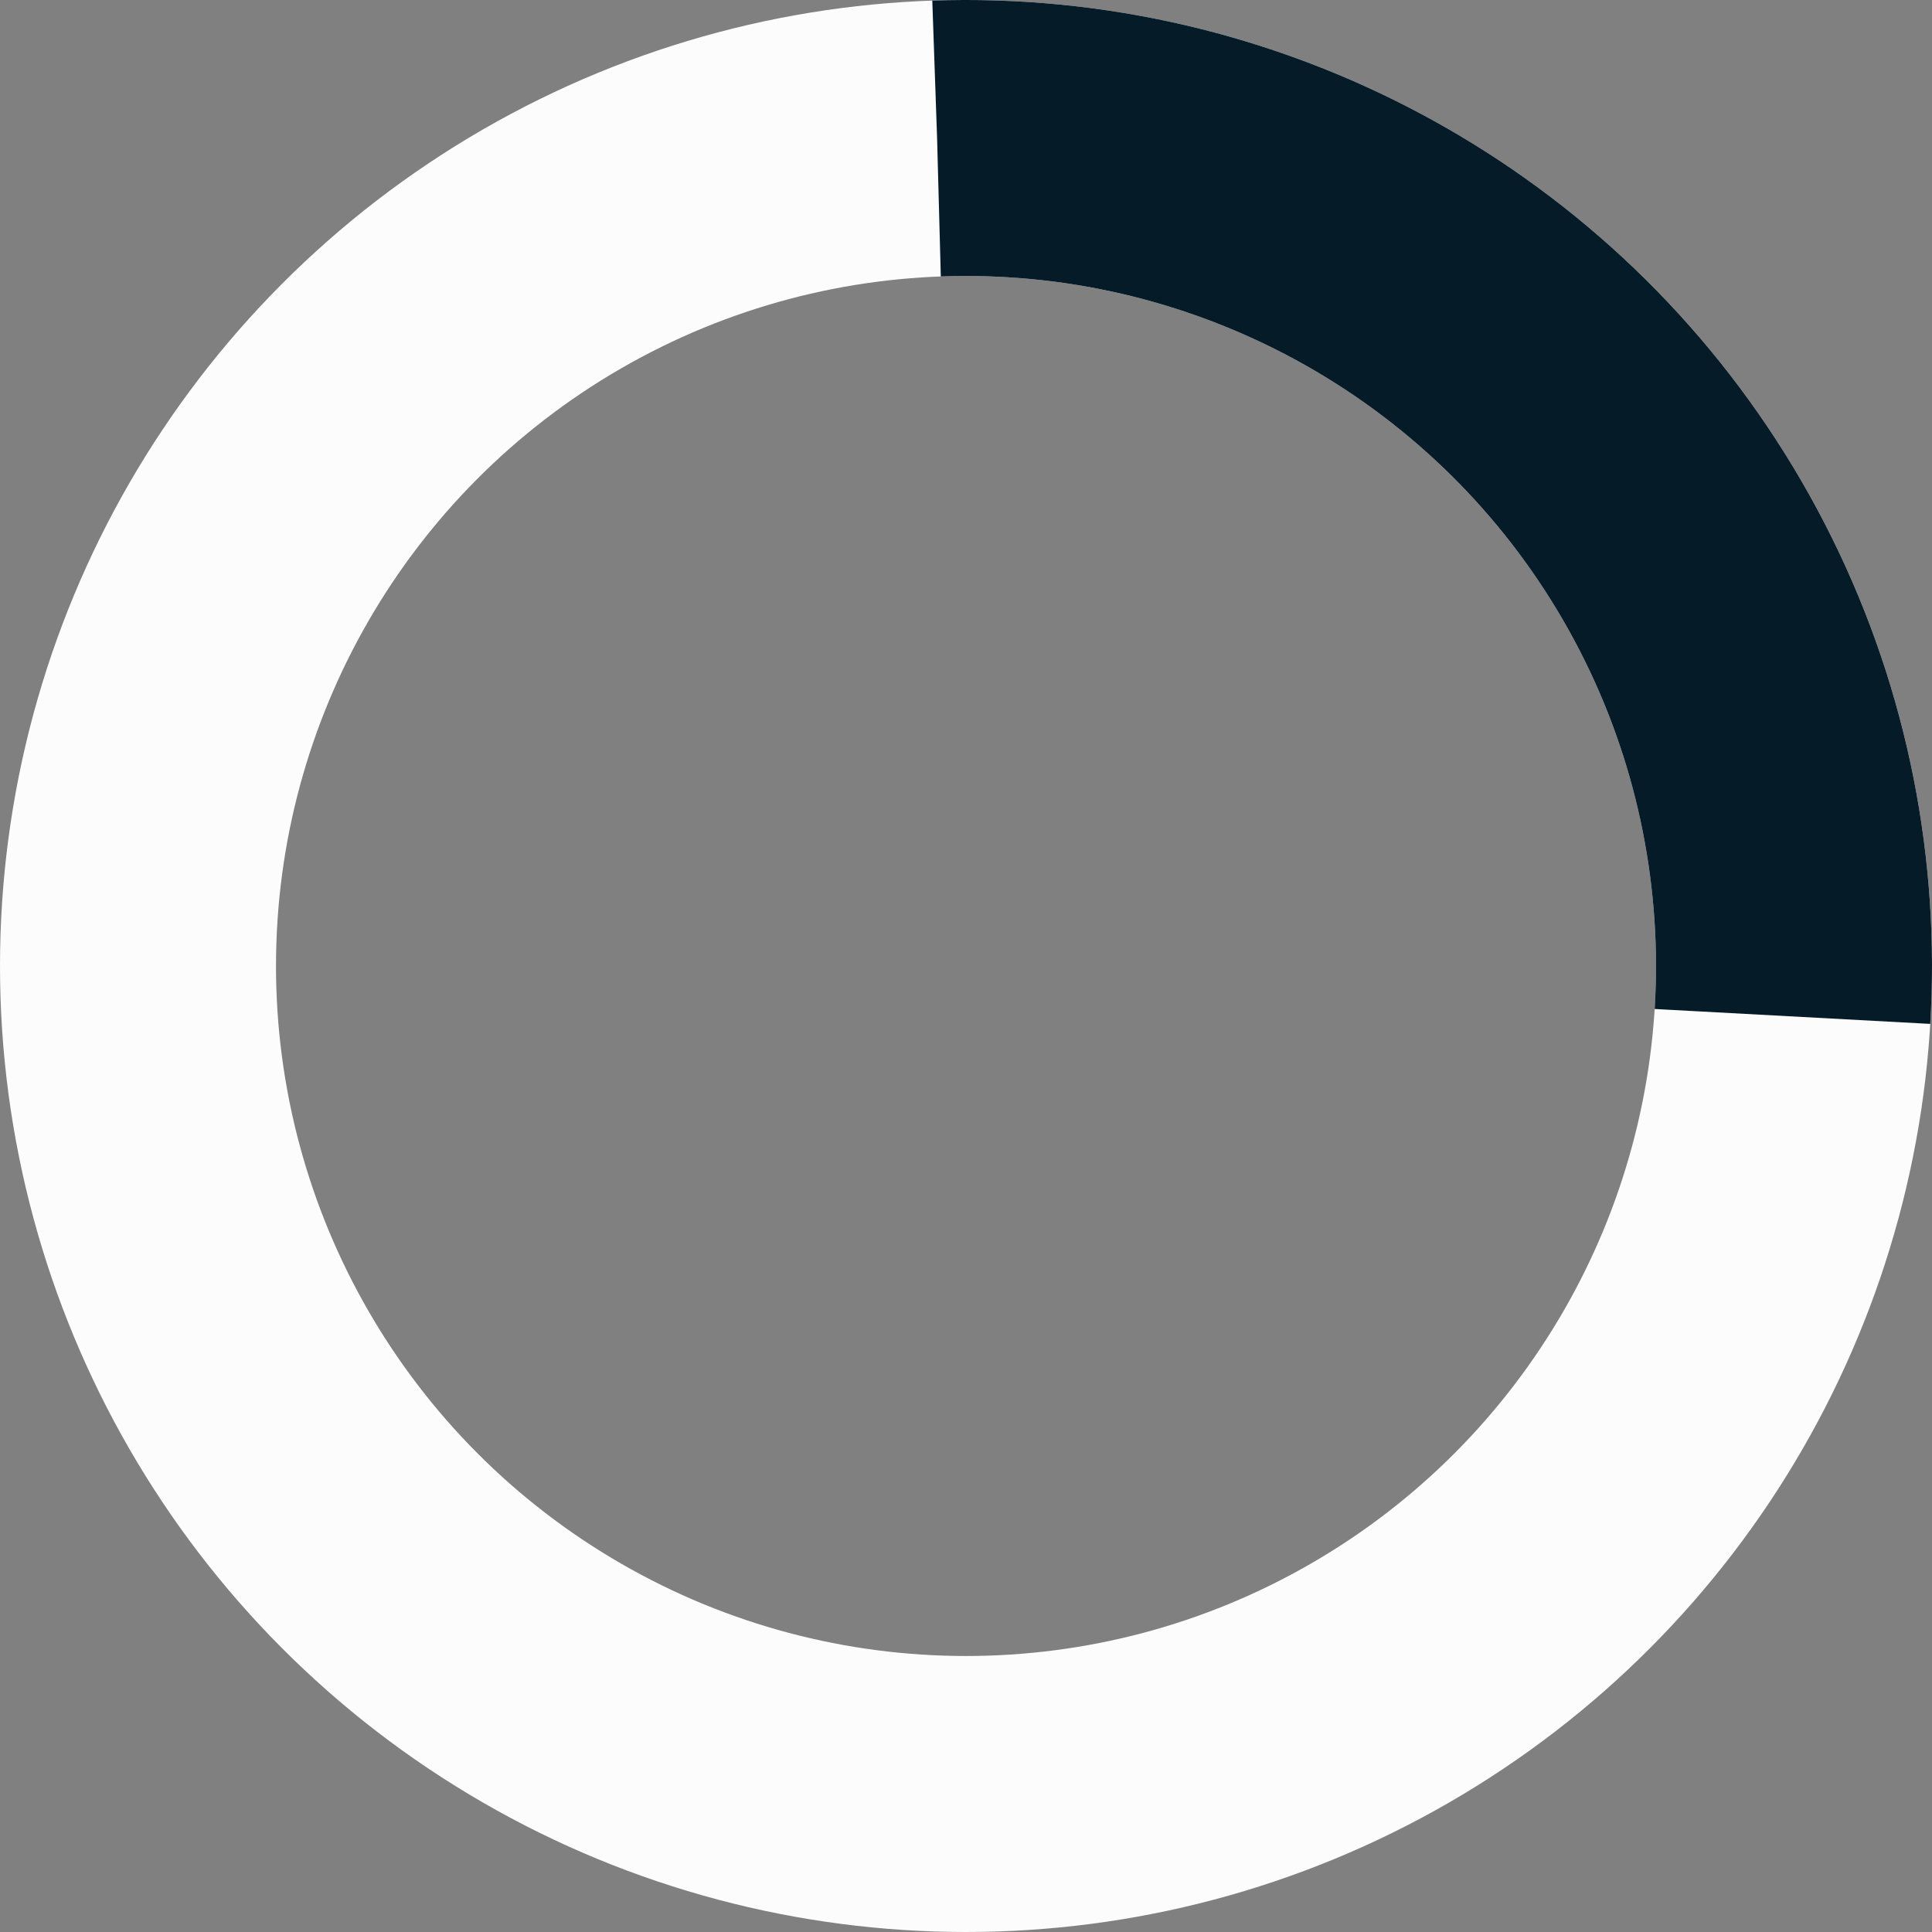 <svg id="svg1" xmlns="http://www.w3.org/2000/svg"
    xmlns:xlink="http://www.w3.org/1999/xlink"
     width="14" height="14" viewBox="0 0 14 14" >
     <rect x="0" y="0" width="14" height="14" fill="#808080" stroke="none"/>
     <circle cx="7" cy="7" r="6" fill="none" stroke="#FCFCFC" stroke-width="2"/>
     <circle cx="7" cy="7" r="6" fill="none" stroke-dashoffset="40px" stroke-dasharray="50px"  stroke="#061B28" stroke-width="2" transform="rotate(-92)" transform-origin="7px 7px"/>
</svg>
